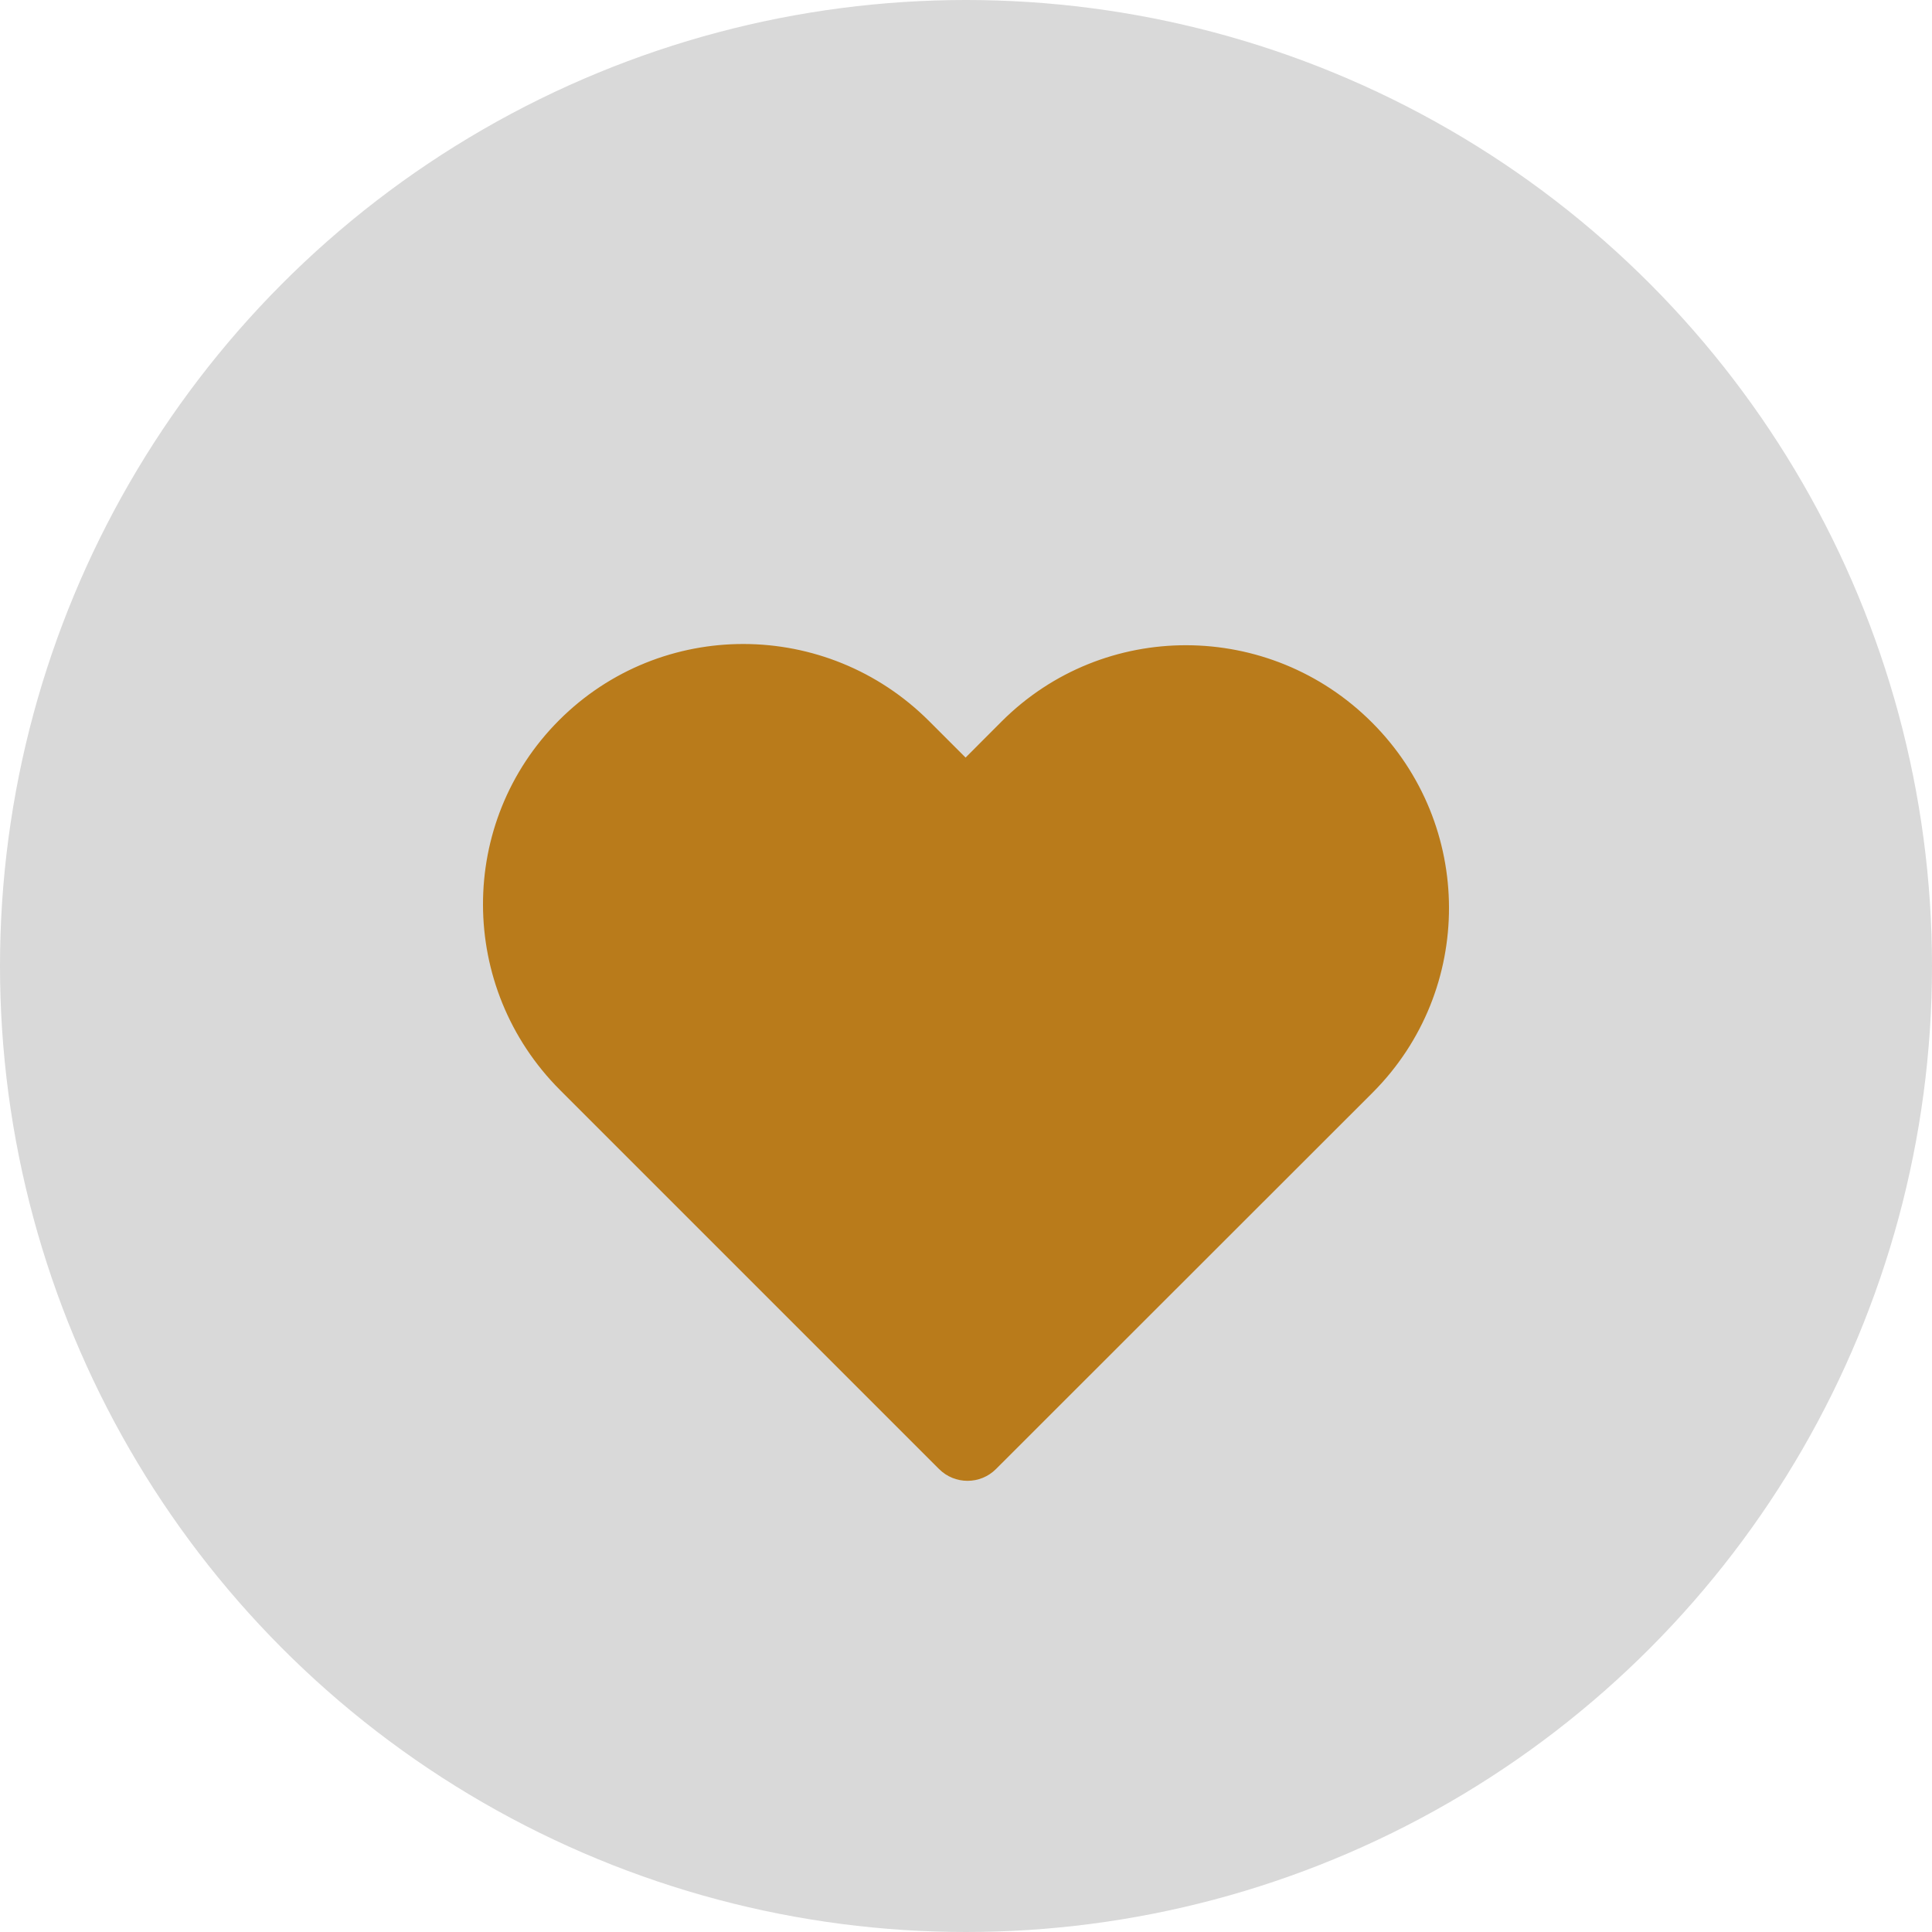 <svg width="120" height="120" viewBox="0 0 120 120" fill="none" xmlns="http://www.w3.org/2000/svg">
<circle cx="60" cy="60" r="60" fill="#D9D9D9"/>
<path d="M57.707 44.788C51.348 38.429 41.061 38.398 34.73 44.73C28.398 51.061 28.429 61.348 34.788 67.707L58.326 91.245C59.303 92.221 60.886 92.221 61.862 91.245L85.278 67.843C91.594 61.491 91.575 51.233 85.215 44.873C78.845 38.503 68.553 38.472 62.21 44.814L59.974 47.055L57.707 44.788Z" fill="#B97B1B"/>
</svg>
